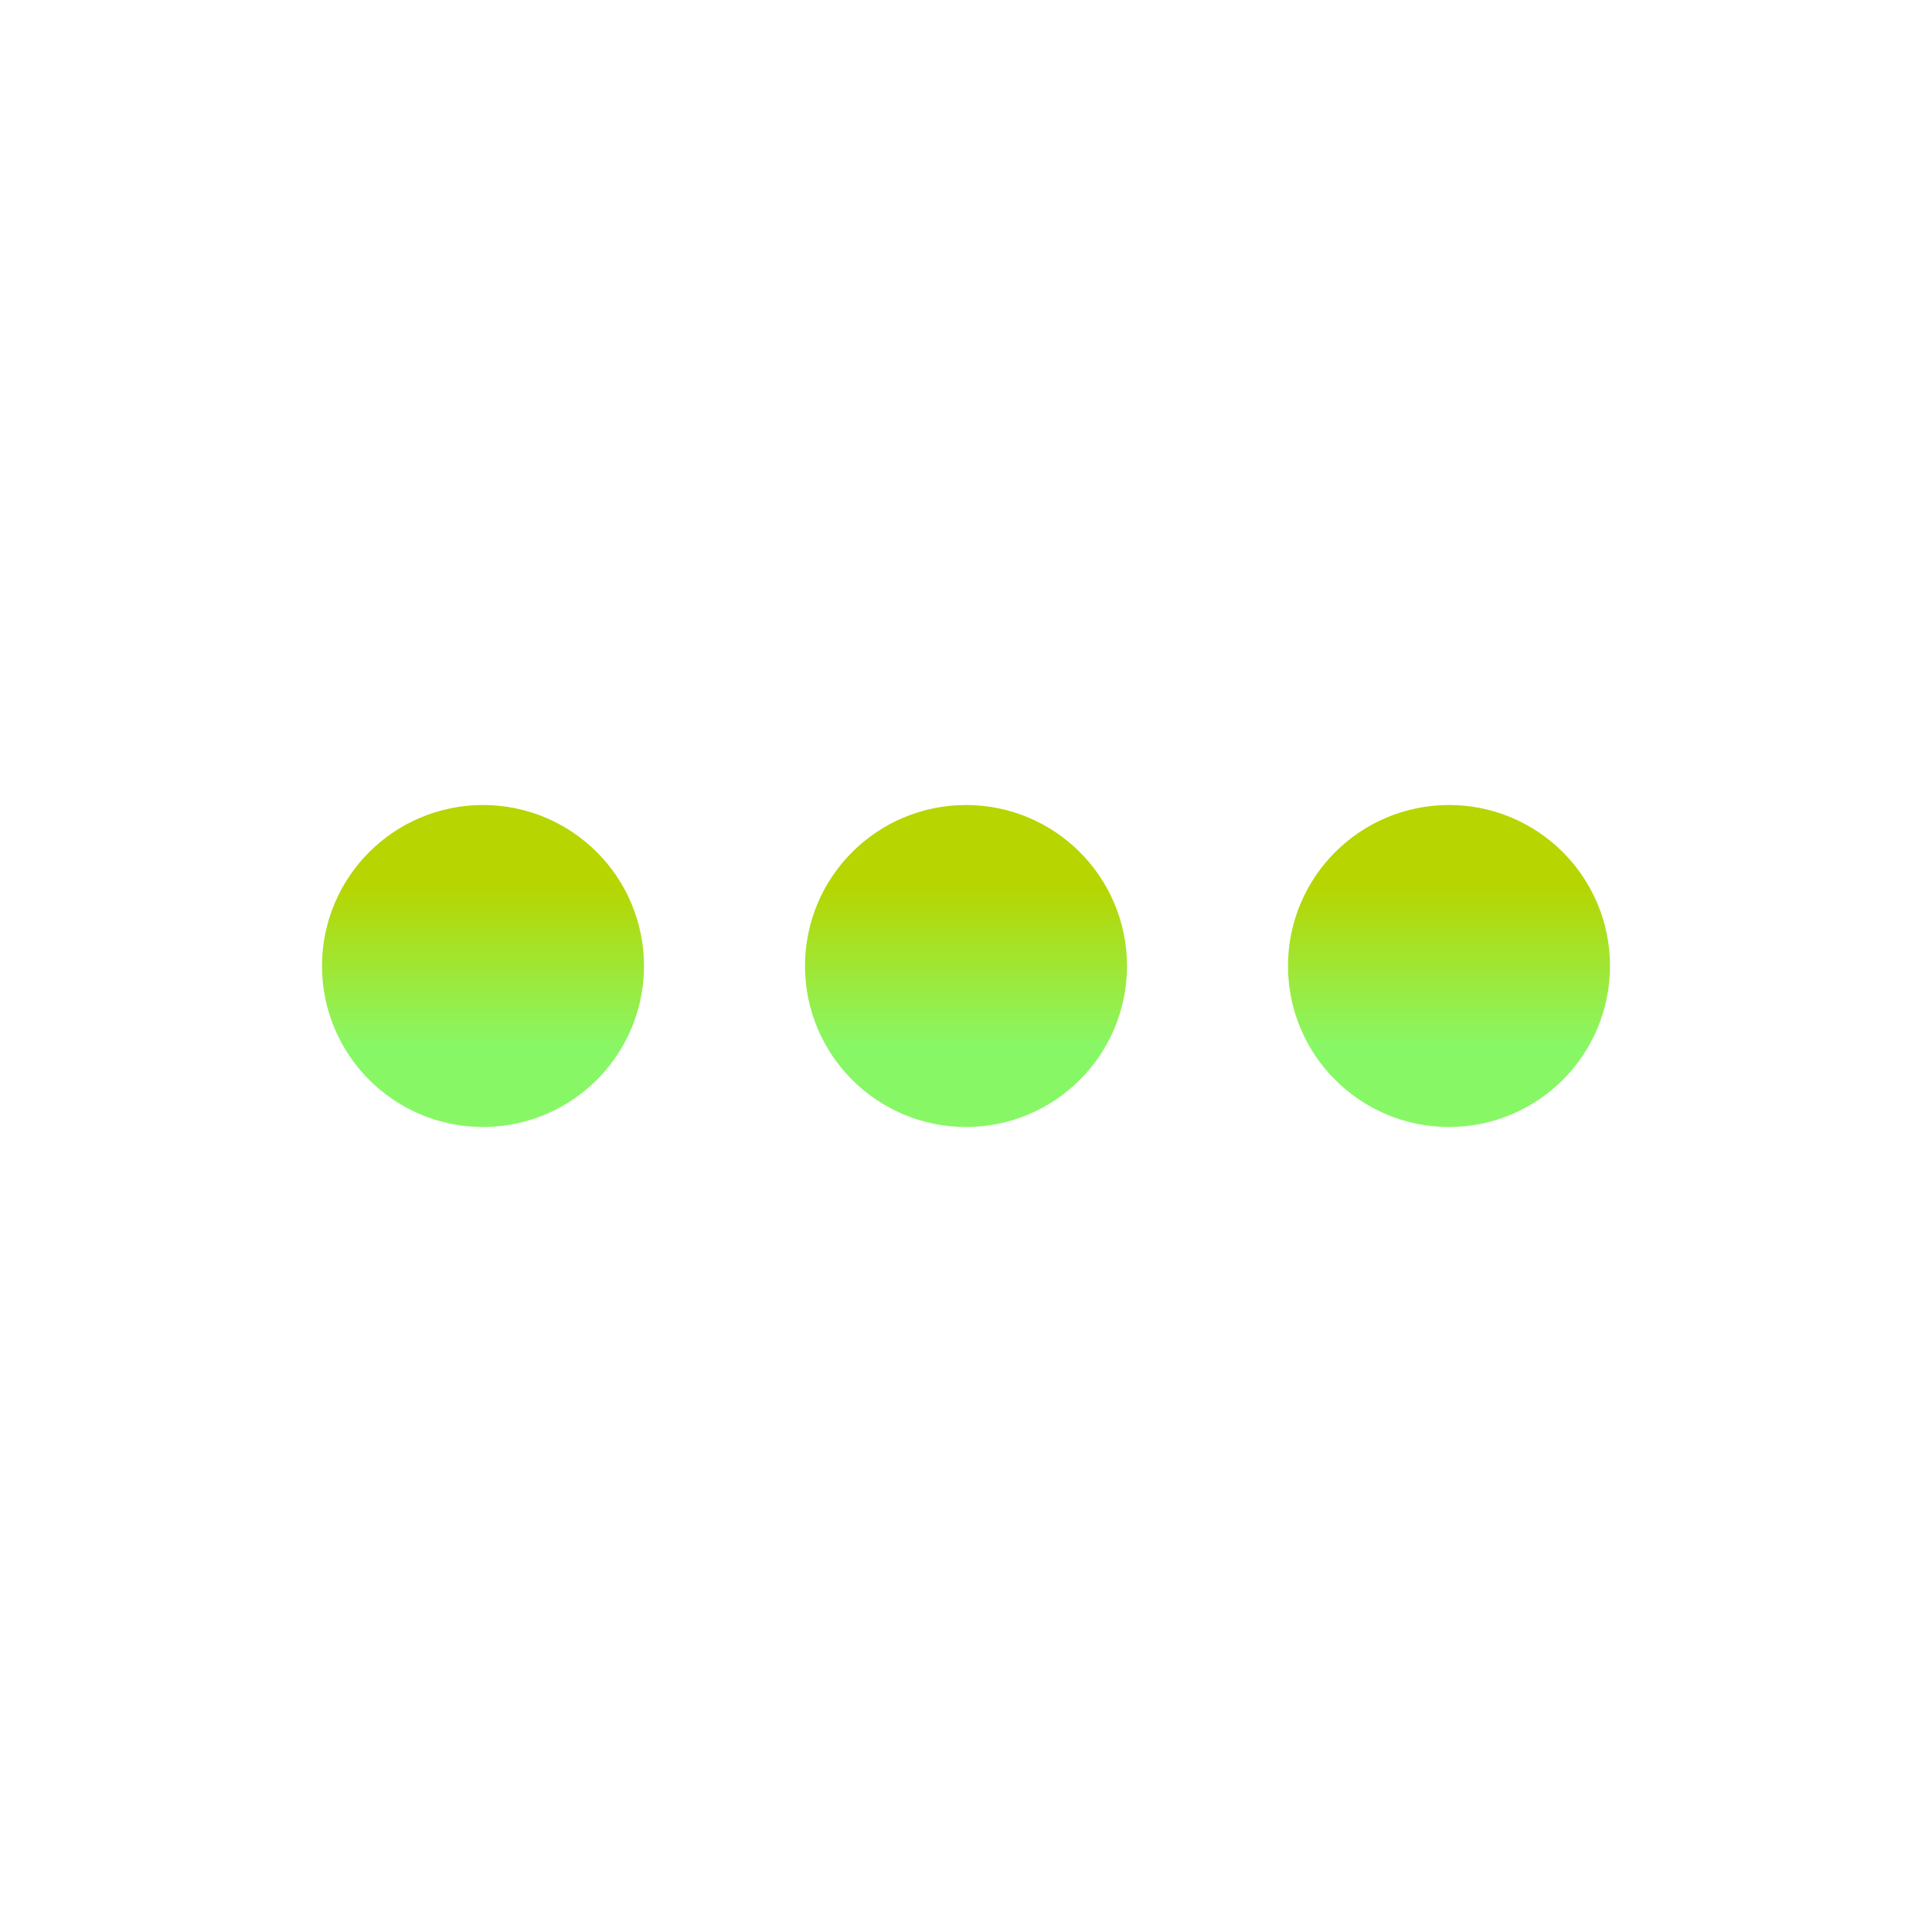 <svg width="24" height="24" viewBox="0 0 24 24" fill="none" xmlns="http://www.w3.org/2000/svg">
<circle cx="12" cy="12" r="1" stroke="url(#paint0_linear_110_1468)" stroke-width="2" stroke-linecap="round"/>
<circle cx="6" cy="12" r="1" stroke="url(#paint1_linear_110_1468)" stroke-width="2" stroke-linecap="round"/>
<circle cx="18" cy="12" r="1" stroke="url(#paint2_linear_110_1468)" stroke-width="2" stroke-linecap="round"/>
<defs>
<linearGradient id="paint0_linear_110_1468" x1="12" y1="11" x2="12" y2="13" gradientUnits="userSpaceOnUse">
<stop stop-color="#B7D500"/>
<stop offset="1" stop-color="#88F766"/>
</linearGradient>
<linearGradient id="paint1_linear_110_1468" x1="6" y1="11" x2="6" y2="13" gradientUnits="userSpaceOnUse">
<stop stop-color="#B7D500"/>
<stop offset="1" stop-color="#88F766"/>
</linearGradient>
<linearGradient id="paint2_linear_110_1468" x1="18" y1="11" x2="18" y2="13" gradientUnits="userSpaceOnUse">
<stop stop-color="#B7D500"/>
<stop offset="1" stop-color="#88F766"/>
</linearGradient>
</defs>
</svg>
